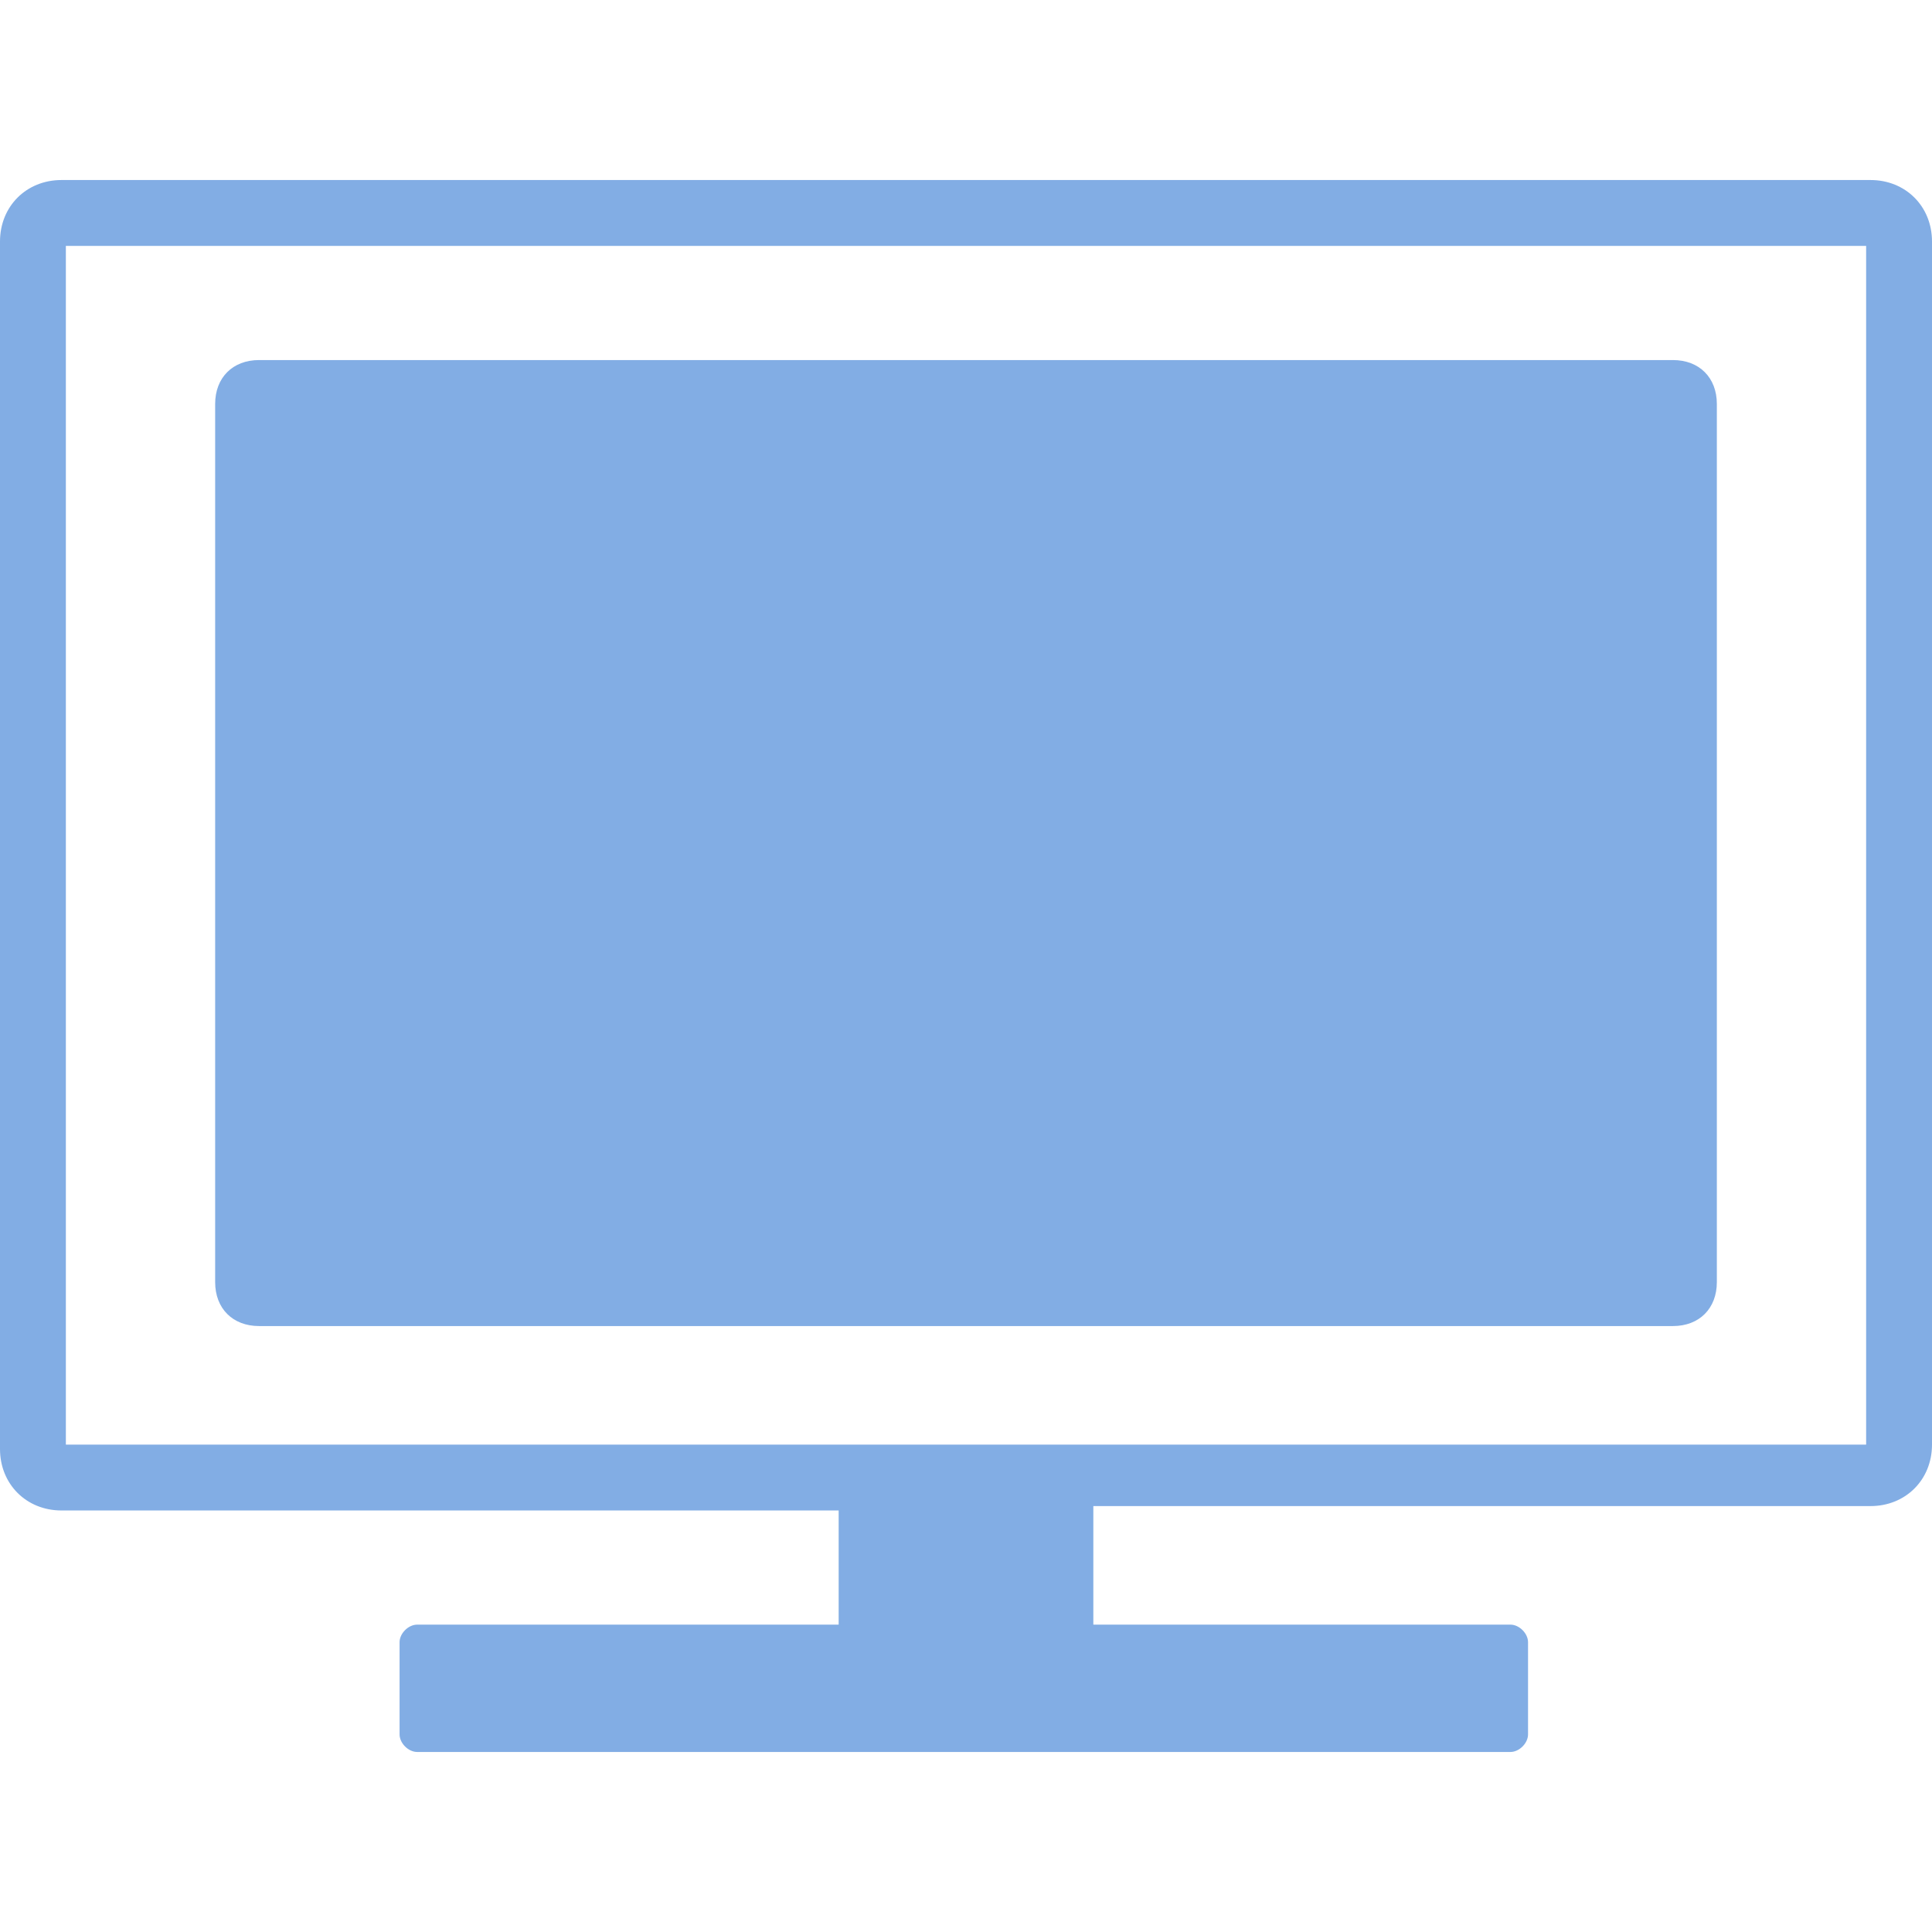<?xml version="1.0" encoding="utf-8"?>
<!-- Generator: Adobe Illustrator 19.0.0, SVG Export Plug-In . SVG Version: 6.00 Build 0)  -->
<svg version="1.1" id="图层_1" xmlns="http://www.w3.org/2000/svg" xmlns:xlink="http://www.w3.org/1999/xlink" x="0px" y="0px"
	 viewBox="0 0 44 44" style="enable-background:new 0 0 44 44;" xml:space="preserve">
<style type="text/css">
	.st0{fill:#82ADE4;}
</style>
<g id="XMLID_1_">
	<g id="XMLID_11_">
		<path id="XMLID_31_" class="st0" d="M42.6,4.1H1.4C0.6,4.1,0,4.7,0,5.5V33c0,0.8,0.6,1.4,1.4,1.4h17.7V37H9.5
			c-0.2,0-0.4,0.2-0.4,0.4v2.1c0,0.2,0.2,0.4,0.4,0.4h24.9c0.2,0,0.4-0.2,0.4-0.4v-2.1c0-0.2-0.2-0.4-0.4-0.4h-9.5v-2.7h17.7
			c0.8,0,1.4-0.6,1.4-1.4V5.5C44,4.7,43.4,4.1,42.6,4.1z M42.5,32.9h-41V5.6h41V32.9z"/>
	</g>
	<g id="XMLID_13_">
		<path id="XMLID_19_" class="st0" d="M5.9,30.2h32.2c0.6,0,1-0.4,1-1v-20c0-0.6-0.4-1-1-1H5.9c-0.6,0-1,0.4-1,1v20
			C4.9,29.8,5.3,30.2,5.9,30.2z"/>
	</g>
</g>
</svg>
